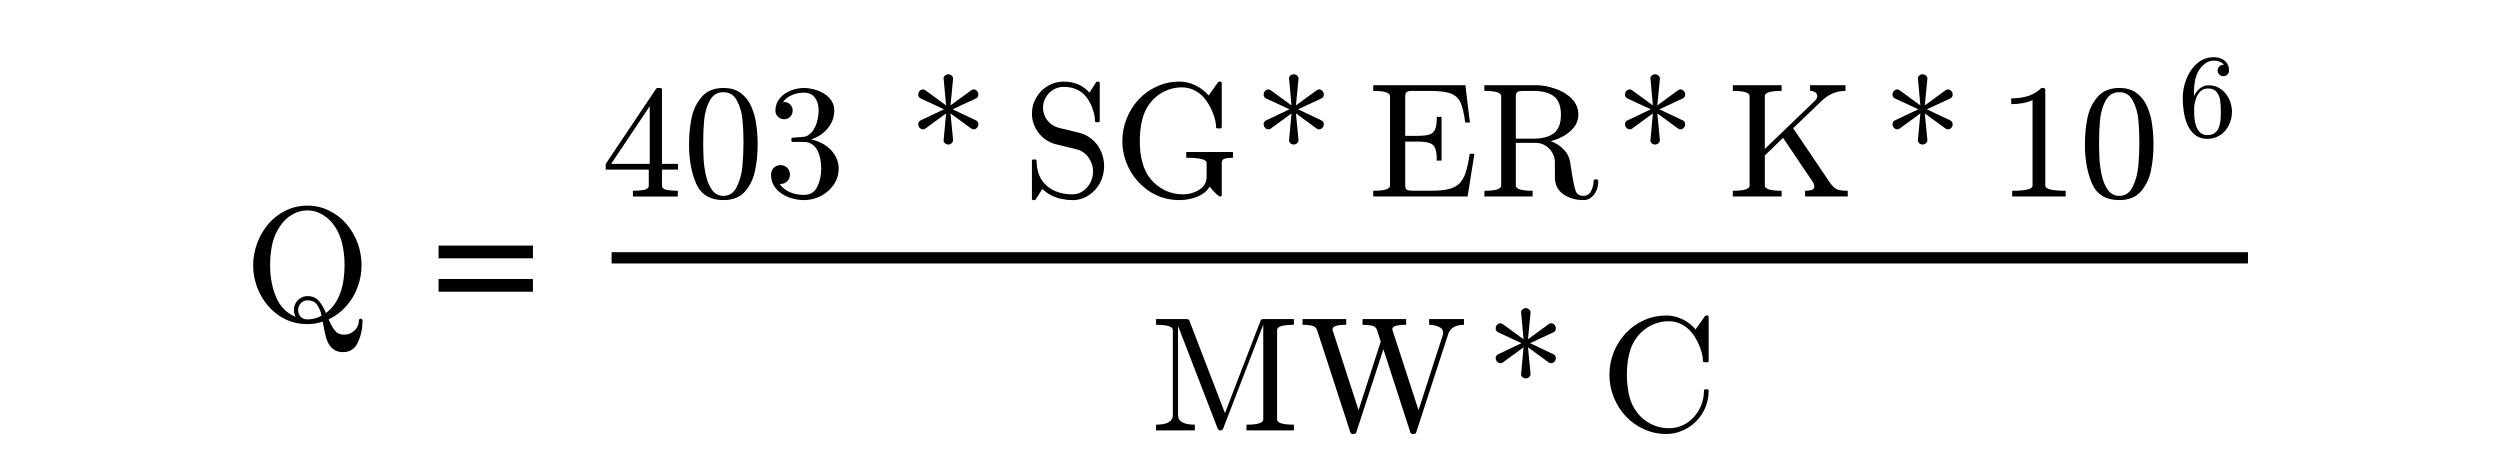 <?xml version="1.0" encoding="utf-8"?>
<!-- Generator: Adobe Illustrator 16.0.0, SVG Export Plug-In . SVG Version: 6.00 Build 0)  -->
<!DOCTYPE svg PUBLIC "-//W3C//DTD SVG 1.1//EN" "http://www.w3.org/Graphics/SVG/1.1/DTD/svg11.dtd">
<svg version="1.1"
	 id="svg3020" xmlns:dc="http://purl.org/dc/elements/1.1/" xmlns:cc="http://creativecommons.org/ns#" xmlns:rdf="http://www.w3.org/1999/02/22-rdf-syntax-ns#" xmlns:svg="http://www.w3.org/2000/svg" xmlns:inkscape="http://www.inkscape.org/namespaces/inkscape"
	 xmlns="http://www.w3.org/2000/svg" xmlns:xlink="http://www.w3.org/1999/xlink" x="0px" y="0px" width="320px" height="60px"
	 viewBox="0 0 320 60" enable-background="new 0 0 320 60" xml:space="preserve">
<g id="text3030" transform="scale(0.958,1.044)">
</g>
<g id="g3009" transform="matrix(1.469,0,0,1.469,-277.705,-0.752)">
	<g id="flowRoot3055" transform="matrix(0.681,0,0,0.681,189.066,0.512)">
	</g>
	<g id="flowRoot3063" transform="matrix(0.681,0,0,0.681,189.066,0.512)">
	</g>
	<path id="path3142-1" inkscape:connector-curvature="0" fill="none" stroke="#000000" stroke-width="0.981" d="M242.336,22.978
		h142.581"/>
	<g id="g3223" transform="matrix(1.029,0,0,1.029,-1.828,4.048)">
		<g id="text3225">
			<path id="path51" inkscape:connector-curvature="0" d="M211.525,24.009c-0.876,0-1.664-0.231-2.365-0.694
				c-0.696-0.468-1.242-1.085-1.637-1.853c-0.395-0.773-0.593-1.583-0.593-2.433c0-0.629,0.112-1.251,0.337-1.866
				c0.229-0.616,0.546-1.161,0.95-1.638c0.409-0.476,0.898-0.854,1.469-1.132c0.571-0.278,1.184-0.418,1.84-0.418
				c0.651,0,1.262,0.141,1.833,0.424c0.575,0.278,1.067,0.658,1.476,1.139c0.409,0.481,0.723,1.02,0.943,1.617
				c0.22,0.598,0.33,1.222,0.33,1.873c0,0.634-0.112,1.251-0.337,1.853c-0.22,0.602-0.544,1.141-0.97,1.617
				c-0.422,0.476-0.917,0.846-1.482,1.112c0.175,0.409,0.355,0.725,0.539,0.95c0.184,0.229,0.44,0.344,0.768,0.344
				c0.346,0,0.642-0.119,0.889-0.357c0.247-0.238,0.371-0.528,0.371-0.869c0-0.032,0.016-0.06,0.047-0.087
				c0.036-0.027,0.07-0.041,0.101-0.041c0.103,0,0.155,0.061,0.155,0.182c0,0.661-0.13,1.267-0.391,1.82
				c-0.256,0.552-0.678,0.829-1.267,0.829c-0.323,0-0.591-0.081-0.802-0.242c-0.211-0.157-0.373-0.36-0.485-0.607
				c-0.108-0.243-0.193-0.526-0.256-0.849c-0.063-0.324-0.119-0.618-0.169-0.883C212.414,23.939,211.983,24.009,211.525,24.009z
				 M211.525,23.612c0.413,0,0.813-0.105,1.199-0.317c-0.085-0.395-0.218-0.709-0.398-0.943c-0.175-0.238-0.442-0.357-0.802-0.357
				c-0.22,0-0.407,0.083-0.559,0.249c-0.152,0.162-0.229,0.351-0.229,0.566c0,0.233,0.072,0.426,0.216,0.579
				C211.1,23.537,211.291,23.612,211.525,23.612z M210.379,22.81c0-0.203,0.049-0.393,0.148-0.573
				c0.099-0.18,0.236-0.324,0.411-0.431c0.18-0.112,0.375-0.169,0.586-0.169c0.4,0,0.717,0.13,0.95,0.391
				c0.234,0.256,0.44,0.604,0.62,1.044c0.306-0.229,0.562-0.499,0.768-0.809c0.207-0.314,0.366-0.642,0.478-0.983
				c0.117-0.346,0.2-0.711,0.249-1.092c0.054-0.386,0.081-0.773,0.081-1.159c0-0.638-0.065-1.238-0.195-1.799
				c-0.126-0.562-0.341-1.067-0.647-1.516c-0.265-0.4-0.602-0.721-1.011-0.964c-0.409-0.247-0.84-0.371-1.294-0.371
				c-0.462,0-0.898,0.121-1.307,0.364c-0.404,0.238-0.741,0.562-1.011,0.971c-0.314,0.458-0.535,0.968-0.66,1.53
				c-0.121,0.561-0.182,1.157-0.182,1.785c0,0.98,0.166,1.871,0.499,2.675c0.332,0.8,0.887,1.366,1.664,1.699
				C210.429,23.215,210.379,23.017,210.379,22.81z"/>
		</g>
		<g id="text3227">
			<path id="path54" inkscape:connector-curvature="0" d="M230.62,18.437h-7.991v-1.078h7.991V18.437z M230.62,21.266h-7.991v-1.077
				h7.991V21.266z"/>
		</g>
		<g id="text3229">
			<path id="path57" inkscape:connector-curvature="0" d="M236.784,10.926v-0.485l4.265-6.361c0.031-0.045,0.078-0.067,0.141-0.067
				h0.202c0.103,0,0.155,0.051,0.155,0.155v6.274h1.354v0.485h-1.354v1.354c0,0.189,0.135,0.31,0.404,0.364
				c0.27,0.049,0.582,0.074,0.937,0.074v0.485h-3.8v-0.485c0.355,0,0.667-0.025,0.937-0.074c0.27-0.054,0.404-0.175,0.404-0.364
				v-1.354H236.784z M237.242,10.441h3.268V5.555L237.242,10.441z"/>
			<path id="path59" inkscape:connector-curvature="0" d="M246.75,13.507c-1.127,0-1.895-0.463-2.304-1.388
				c-0.404-0.93-0.607-2.035-0.607-3.315c0-0.8,0.072-1.552,0.216-2.258c0.148-0.705,0.438-1.303,0.869-1.792
				c0.436-0.494,1.044-0.741,1.826-0.741c0.607,0,1.103,0.148,1.489,0.445c0.387,0.296,0.68,0.68,0.883,1.152
				c0.202,0.467,0.339,0.971,0.411,1.51c0.077,0.535,0.115,1.096,0.115,1.685c0,0.791-0.074,1.532-0.223,2.224
				c-0.144,0.687-0.429,1.273-0.856,1.759C248.143,13.267,247.536,13.507,246.75,13.507z M246.75,13.15
				c0.512,0,0.894-0.263,1.146-0.788c0.252-0.526,0.407-1.107,0.465-1.745c0.058-0.638,0.088-1.316,0.088-2.035
				c0-0.692-0.029-1.33-0.088-1.914c-0.058-0.584-0.213-1.112-0.465-1.583c-0.247-0.476-0.629-0.714-1.146-0.714
				c-0.521,0-0.907,0.238-1.159,0.714c-0.252,0.476-0.407,1.006-0.465,1.59c-0.058,0.579-0.088,1.215-0.088,1.907
				c0,0.512,0.011,0.995,0.034,1.449c0.027,0.454,0.094,0.923,0.202,1.408c0.108,0.481,0.281,0.888,0.519,1.22
				C246.036,12.986,246.355,13.15,246.75,13.15z"/>
			<path id="path61" inkscape:connector-curvature="0" d="M251.514,12.139c0.216,0.315,0.505,0.548,0.869,0.701
				c0.364,0.153,0.755,0.229,1.173,0.229c0.534,0,0.914-0.227,1.139-0.681c0.224-0.458,0.337-0.977,0.337-1.556
				c0-0.261-0.025-0.521-0.074-0.782c-0.045-0.26-0.123-0.503-0.236-0.728c-0.112-0.224-0.267-0.404-0.465-0.539
				c-0.193-0.135-0.431-0.202-0.714-0.202h-0.916c-0.081,0-0.121-0.043-0.121-0.128V8.332c0-0.072,0.04-0.108,0.121-0.108
				l0.761-0.06c0.324,0,0.591-0.121,0.802-0.364c0.216-0.243,0.373-0.537,0.472-0.883c0.099-0.35,0.149-0.683,0.149-0.997
				c0-0.44-0.103-0.802-0.31-1.085c-0.207-0.283-0.521-0.424-0.943-0.424c-0.35,0-0.685,0.067-1.004,0.202
				c-0.319,0.13-0.573,0.33-0.761,0.599c0.018-0.005,0.034-0.006,0.047-0.006c0.013-0.005,0.029-0.007,0.047-0.007
				c0.207,0,0.379,0.072,0.519,0.215c0.139,0.144,0.209,0.317,0.209,0.519c0,0.198-0.07,0.368-0.209,0.512
				c-0.139,0.144-0.312,0.216-0.519,0.216c-0.202,0-0.375-0.072-0.519-0.216c-0.144-0.144-0.215-0.314-0.215-0.512
				c0-0.395,0.119-0.739,0.357-1.031c0.238-0.292,0.544-0.512,0.917-0.66c0.377-0.153,0.755-0.229,1.132-0.229
				c0.278,0,0.573,0.043,0.883,0.128c0.31,0.081,0.591,0.2,0.842,0.357c0.252,0.153,0.456,0.35,0.613,0.593
				c0.161,0.243,0.243,0.519,0.243,0.829c0,0.386-0.088,0.743-0.263,1.071c-0.171,0.328-0.407,0.611-0.708,0.849
				c-0.301,0.238-0.631,0.416-0.991,0.532c0.4,0.077,0.78,0.227,1.139,0.452c0.359,0.225,0.647,0.512,0.863,0.863
				c0.22,0.35,0.33,0.728,0.33,1.132c0,0.508-0.139,0.968-0.418,1.381c-0.279,0.409-0.645,0.73-1.098,0.964
				c-0.454,0.229-0.932,0.344-1.435,0.344c-0.431,0-0.865-0.083-1.301-0.249c-0.431-0.162-0.786-0.407-1.064-0.734
				c-0.274-0.328-0.411-0.721-0.411-1.179c0-0.229,0.077-0.42,0.229-0.573c0.153-0.153,0.344-0.229,0.573-0.229
				c0.148,0,0.283,0.036,0.404,0.108c0.126,0.068,0.222,0.164,0.29,0.29c0.072,0.126,0.108,0.261,0.108,0.404
				c0,0.225-0.079,0.413-0.236,0.566c-0.157,0.153-0.346,0.229-0.566,0.229H251.514z"/>
		</g>
		<g id="text3231">
			<path id="path64" inkscape:connector-curvature="0" d="M263.65,7.516c-0.103,0-0.198-0.043-0.283-0.128
				c-0.081-0.09-0.121-0.189-0.121-0.296c0-0.153,0.065-0.263,0.195-0.33l1.988-0.943l-1.988-0.923
				c-0.13-0.068-0.195-0.178-0.195-0.33c0-0.117,0.04-0.218,0.121-0.303c0.081-0.085,0.175-0.128,0.283-0.128
				c0.072,0,0.14,0.025,0.202,0.074l1.752,1.28l-0.202-2.237l-0.014-0.027c0-0.103,0.04-0.191,0.121-0.263
				c0.085-0.072,0.182-0.108,0.29-0.108c0.099,0,0.189,0.034,0.269,0.101c0.086,0.068,0.128,0.157,0.128,0.27v0.027l-0.216,2.237
				l1.752-1.28c0.063-0.049,0.13-0.074,0.202-0.074c0.112,0,0.207,0.043,0.283,0.128c0.081,0.086,0.121,0.187,0.121,0.303
				c0,0.153-0.065,0.263-0.195,0.33l-1.988,0.923l1.988,0.943c0.13,0.068,0.195,0.177,0.195,0.33c0,0.108-0.041,0.207-0.121,0.296
				c-0.076,0.086-0.171,0.128-0.283,0.128c-0.077,0-0.144-0.023-0.202-0.067l-1.752-1.28l0.216,2.23v0.027
				c0,0.108-0.043,0.198-0.128,0.27c-0.081,0.072-0.171,0.108-0.269,0.108c-0.108,0-0.204-0.036-0.29-0.108
				c-0.081-0.077-0.121-0.166-0.121-0.27l0.014-0.027l0.202-2.23l-1.752,1.28C263.799,7.494,263.732,7.516,263.65,7.516z"/>
		</g>
		<g id="text3233">
			<path id="path67" inkscape:connector-curvature="0" d="M272.875,13.399v-3.221c0-0.072,0.04-0.108,0.121-0.108h0.169
				c0.027,0,0.052,0.011,0.074,0.034c0.022,0.023,0.034,0.047,0.034,0.074c0,0.903,0.278,1.604,0.836,2.102
				c0.562,0.494,1.296,0.741,2.203,0.741c0.319,0,0.613-0.092,0.883-0.276c0.269-0.184,0.478-0.424,0.627-0.721
				c0.153-0.301,0.229-0.611,0.229-0.93c0-0.278-0.056-0.548-0.168-0.808c-0.112-0.265-0.274-0.494-0.485-0.687
				c-0.211-0.193-0.449-0.321-0.714-0.384l-1.792-0.438c-0.593-0.157-1.078-0.478-1.456-0.963c-0.373-0.49-0.559-1.038-0.559-1.644
				c0-0.476,0.121-0.923,0.364-1.341c0.243-0.418,0.568-0.748,0.977-0.991c0.413-0.243,0.858-0.364,1.334-0.364
				c0.921,0,1.653,0.312,2.197,0.937l0.566-0.896c0.027-0.027,0.058-0.04,0.094-0.04h0.094c0.027,0,0.052,0.011,0.074,0.034
				c0.027,0.018,0.04,0.045,0.04,0.081v3.201c0,0.081-0.038,0.121-0.114,0.121h-0.162c-0.085,0-0.128-0.04-0.128-0.121
				c0-0.233-0.04-0.49-0.121-0.768c-0.077-0.278-0.184-0.546-0.323-0.802c-0.14-0.256-0.29-0.465-0.452-0.627
				c-0.445-0.449-1.033-0.674-1.766-0.674c-0.314,0-0.604,0.081-0.869,0.243c-0.265,0.157-0.476,0.373-0.633,0.647
				c-0.157,0.274-0.236,0.562-0.236,0.863c0,0.395,0.121,0.755,0.364,1.078c0.247,0.319,0.568,0.53,0.964,0.633l1.792,0.438
				c0.296,0.072,0.575,0.202,0.836,0.391c0.265,0.184,0.485,0.4,0.66,0.647c0.175,0.247,0.312,0.523,0.411,0.829
				c0.099,0.301,0.148,0.613,0.148,0.937c0,0.499-0.115,0.97-0.344,1.415c-0.229,0.44-0.553,0.795-0.97,1.065
				c-0.413,0.269-0.867,0.404-1.361,0.404c-0.306,0-0.618-0.034-0.937-0.101c-0.319-0.068-0.613-0.171-0.883-0.31
				c-0.27-0.139-0.514-0.319-0.734-0.539l-0.58,0.909c-0.027,0.027-0.06,0.041-0.101,0.041h-0.081
				C272.915,13.507,272.875,13.471,272.875,13.399z"/>
			<path id="path69" inkscape:connector-curvature="0" d="M282.929,11.728c0.332,0.404,0.737,0.721,1.213,0.95
				c0.481,0.229,0.982,0.344,1.503,0.344c0.512,0,0.977-0.13,1.395-0.391c0.418-0.26,0.627-0.631,0.627-1.112V10.36
				c0-0.292-0.575-0.438-1.725-0.438V9.437h3.955v0.485c-0.292,0-0.524,0.025-0.694,0.074c-0.171,0.049-0.256,0.171-0.256,0.364
				v2.722c0,0.031-0.014,0.061-0.04,0.088c-0.023,0.023-0.049,0.034-0.081,0.034c-0.085,0-0.229-0.101-0.431-0.303
				c-0.198-0.202-0.355-0.382-0.472-0.539c-0.225,0.386-0.577,0.674-1.058,0.862c-0.481,0.189-0.984,0.283-1.509,0.283
				c-0.894,0-1.709-0.229-2.446-0.687c-0.732-0.463-1.312-1.078-1.739-1.846c-0.427-0.773-0.64-1.602-0.64-2.487
				c0-0.651,0.123-1.285,0.371-1.9c0.247-0.615,0.591-1.157,1.031-1.624c0.445-0.467,0.961-0.831,1.55-1.092
				c0.588-0.265,1.213-0.397,1.873-0.397c0.476,0,0.926,0.103,1.348,0.31c0.427,0.202,0.806,0.49,1.139,0.863l0.802-1.132
				c0.054-0.027,0.085-0.04,0.094-0.04h0.101c0.027,0,0.052,0.011,0.074,0.034c0.023,0.022,0.034,0.049,0.034,0.081v3.726
				c0,0.081-0.036,0.121-0.108,0.121h-0.249c-0.086,0-0.128-0.04-0.128-0.121c0-0.265-0.054-0.562-0.161-0.889
				c-0.103-0.328-0.238-0.638-0.404-0.93c-0.162-0.296-0.35-0.557-0.566-0.782c-0.516-0.503-1.109-0.754-1.779-0.754
				c-0.512,0-1.002,0.114-1.469,0.344c-0.467,0.229-0.86,0.546-1.179,0.95c-0.337,0.431-0.571,0.923-0.701,1.476
				c-0.13,0.548-0.195,1.134-0.195,1.759C282.005,9.897,282.313,10.978,282.929,11.728z"/>
		</g>
		<g id="text3235">
			<path id="path72" inkscape:connector-curvature="0" d="M292.901,7.516c-0.103,0-0.198-0.043-0.283-0.128
				c-0.081-0.09-0.121-0.189-0.121-0.296c0-0.153,0.065-0.263,0.196-0.33l1.988-0.943l-1.988-0.923
				c-0.13-0.068-0.196-0.178-0.196-0.33c0-0.117,0.041-0.218,0.121-0.303c0.081-0.085,0.175-0.128,0.283-0.128
				c0.072,0,0.139,0.025,0.202,0.074l1.752,1.28l-0.202-2.237l-0.014-0.027c0-0.103,0.041-0.191,0.121-0.263
				c0.085-0.072,0.182-0.108,0.29-0.108c0.099,0,0.189,0.034,0.269,0.101c0.085,0.068,0.128,0.157,0.128,0.27v0.027l-0.216,2.237
				l1.752-1.28c0.063-0.049,0.13-0.074,0.202-0.074c0.112,0,0.207,0.043,0.283,0.128c0.081,0.086,0.121,0.187,0.121,0.303
				c0,0.153-0.065,0.263-0.196,0.33l-1.988,0.923l1.988,0.943c0.13,0.068,0.196,0.177,0.196,0.33c0,0.108-0.041,0.207-0.121,0.296
				c-0.076,0.086-0.171,0.128-0.283,0.128c-0.076,0-0.144-0.023-0.202-0.067l-1.752-1.28l0.216,2.23v0.027
				c0,0.108-0.043,0.198-0.128,0.27c-0.081,0.072-0.171,0.108-0.269,0.108c-0.108,0-0.205-0.036-0.29-0.108
				c-0.081-0.077-0.121-0.166-0.121-0.27l0.014-0.027l0.202-2.23l-1.752,1.28C293.048,7.494,292.981,7.516,292.901,7.516z"/>
		</g>
		<g id="text3237">
			<path id="path75" inkscape:connector-curvature="0" d="M301.775,13.204v-0.485c0.948,0,1.421-0.146,1.421-0.438V4.7
				c0-0.292-0.473-0.438-1.421-0.438V3.776h7.803l0.384,3.161h-0.398c-0.098-0.795-0.238-1.373-0.417-1.732
				c-0.176-0.359-0.459-0.607-0.849-0.742c-0.391-0.135-0.977-0.202-1.759-0.202h-1.355c-0.167,0-0.296,0.007-0.391,0.02
				c-0.09,0.014-0.164,0.054-0.223,0.121c-0.058,0.063-0.087,0.161-0.087,0.296v3.369h1.017c0.468,0,0.815-0.038,1.044-0.114
				c0.234-0.081,0.393-0.231,0.479-0.452c0.09-0.225,0.134-0.573,0.134-1.044h0.404v3.706h-0.404c0-0.467-0.045-0.813-0.134-1.038
				c-0.085-0.224-0.245-0.375-0.479-0.452c-0.229-0.081-0.577-0.121-1.044-0.121h-1.017v3.726c0,0.198,0.056,0.321,0.169,0.371
				c0.112,0.045,0.289,0.067,0.532,0.067h1.462c0.638,0,1.152-0.049,1.543-0.148c0.395-0.103,0.701-0.272,0.917-0.505
				c0.22-0.238,0.388-0.544,0.505-0.917c0.121-0.377,0.234-0.898,0.337-1.563h0.397l-0.579,3.619H301.775z"/>
			<path id="path77" inkscape:connector-curvature="0" d="M311.188,13.204v-0.485c0.948,0,1.422-0.146,1.422-0.438V4.7
				c0-0.292-0.474-0.438-1.422-0.438V3.776h4.332c0.517,0,1.058,0.094,1.624,0.283c0.571,0.184,1.047,0.467,1.429,0.849
				c0.382,0.382,0.573,0.838,0.573,1.368c0,0.386-0.117,0.732-0.351,1.038c-0.229,0.301-0.526,0.555-0.889,0.761
				c-0.359,0.202-0.728,0.348-1.105,0.438c0.413,0.144,0.775,0.373,1.085,0.687c0.31,0.314,0.496,0.674,0.559,1.078l0.195,1.226
				c0.09,0.553,0.185,0.966,0.283,1.24c0.099,0.269,0.317,0.404,0.654,0.404c0.288,0,0.501-0.132,0.641-0.398
				c0.143-0.27,0.215-0.562,0.215-0.876c0-0.031,0.014-0.058,0.041-0.081c0.031-0.027,0.063-0.04,0.094-0.04h0.128
				c0.09,0,0.134,0.061,0.134,0.182c0,0.252-0.049,0.499-0.148,0.741c-0.099,0.238-0.242,0.436-0.431,0.593
				c-0.185,0.157-0.404,0.236-0.661,0.236c-0.665,0-1.238-0.164-1.718-0.492c-0.476-0.332-0.714-0.817-0.714-1.455v-1.226
				c0-0.458-0.16-0.851-0.479-1.179c-0.319-0.328-0.709-0.492-1.172-0.492h-1.658v3.618c0,0.292,0.474,0.438,1.422,0.438v0.485
				H311.188z M313.85,8.305h1.475c0.764,0,1.345-0.153,1.745-0.458c0.399-0.31,0.599-0.833,0.599-1.57
				c0-0.732-0.198-1.251-0.593-1.557c-0.395-0.305-0.979-0.458-1.752-0.458h-0.775c-0.166,0-0.296,0.007-0.391,0.02
				c-0.09,0.014-0.163,0.054-0.222,0.121c-0.059,0.063-0.087,0.161-0.087,0.296V8.305z"/>
		</g>
		<g id="text3239">
			<path id="path80" inkscape:connector-curvature="0" d="M323.5,7.516c-0.103,0-0.198-0.043-0.283-0.128
				c-0.081-0.09-0.121-0.189-0.121-0.296c0-0.153,0.066-0.263,0.196-0.33l1.988-0.943l-1.988-0.923
				c-0.13-0.068-0.196-0.178-0.196-0.33c0-0.117,0.041-0.218,0.121-0.303c0.081-0.085,0.176-0.128,0.283-0.128
				c0.072,0,0.14,0.025,0.203,0.074l1.752,1.28l-0.202-2.237l-0.014-0.027c0-0.103,0.04-0.191,0.121-0.263
				c0.085-0.072,0.182-0.108,0.289-0.108c0.099,0,0.189,0.034,0.27,0.101c0.085,0.068,0.128,0.157,0.128,0.27v0.027l-0.216,2.237
				l1.752-1.28c0.063-0.049,0.13-0.074,0.202-0.074c0.112,0,0.207,0.043,0.284,0.128c0.08,0.086,0.121,0.187,0.121,0.303
				c0,0.153-0.065,0.263-0.196,0.33l-1.988,0.923l1.988,0.943c0.13,0.068,0.196,0.177,0.196,0.33c0,0.108-0.041,0.207-0.121,0.296
				c-0.077,0.086-0.171,0.128-0.284,0.128c-0.076,0-0.144-0.023-0.202-0.067l-1.752-1.28l0.216,2.23v0.027
				c0,0.108-0.043,0.198-0.128,0.27c-0.081,0.072-0.171,0.108-0.27,0.108c-0.107,0-0.204-0.036-0.289-0.108
				c-0.081-0.077-0.121-0.166-0.121-0.27l0.014-0.027l0.202-2.23l-1.752,1.28C323.649,7.494,323.582,7.516,323.5,7.516z"/>
		</g>
		<g id="text3241">
			<path id="path83" inkscape:connector-curvature="0" d="M332.224,13.204v-0.485c0.948,0,1.422-0.146,1.422-0.438V4.7
				c0-0.292-0.474-0.438-1.422-0.438V3.776h4.131v0.485c-0.948,0-1.422,0.146-1.422,0.438v4.474l4.266-4.097
				c0.116-0.126,0.175-0.252,0.175-0.377c0-0.144-0.063-0.252-0.189-0.324c-0.121-0.076-0.26-0.115-0.417-0.115V3.776h2.998v0.485
				c-0.754,0-1.417,0.272-1.988,0.815l-2.445,2.345l3.026,4.481c0.247,0.364,0.462,0.591,0.647,0.68
				c0.189,0.09,0.505,0.135,0.95,0.135v0.485h-3.612v-0.485c0.221,0,0.404-0.022,0.553-0.067c0.152-0.045,0.229-0.15,0.229-0.317
				c0-0.112-0.059-0.256-0.175-0.431l-2.473-3.666l-1.543,1.489v2.554c0,0.292,0.474,0.438,1.422,0.438v0.485H332.224z"/>
		</g>
		<g id="text3243">
			<path id="path86" inkscape:connector-curvature="0" d="M346.151,7.516c-0.103,0-0.198-0.043-0.283-0.128
				c-0.081-0.09-0.121-0.189-0.121-0.296c0-0.153,0.065-0.263,0.195-0.33l1.988-0.943l-1.988-0.923
				c-0.13-0.068-0.195-0.178-0.195-0.33c0-0.117,0.041-0.218,0.121-0.303c0.081-0.085,0.175-0.128,0.283-0.128
				c0.072,0,0.14,0.025,0.202,0.074l1.752,1.28l-0.203-2.237l-0.013-0.027c0-0.103,0.04-0.191,0.121-0.263
				c0.086-0.072,0.182-0.108,0.29-0.108c0.099,0,0.189,0.034,0.269,0.101c0.086,0.068,0.129,0.157,0.129,0.27v0.027l-0.216,2.237
				l1.752-1.28c0.063-0.049,0.13-0.074,0.202-0.074c0.112,0,0.206,0.043,0.283,0.128c0.081,0.086,0.121,0.187,0.121,0.303
				c0,0.153-0.065,0.263-0.195,0.33l-1.988,0.923l1.988,0.943c0.13,0.068,0.195,0.177,0.195,0.33c0,0.108-0.04,0.207-0.121,0.296
				c-0.077,0.086-0.171,0.128-0.283,0.128c-0.077,0-0.144-0.023-0.202-0.067l-1.752-1.28l0.216,2.23v0.027
				c0,0.108-0.043,0.198-0.129,0.27c-0.081,0.072-0.171,0.108-0.269,0.108c-0.108,0-0.204-0.036-0.29-0.108
				c-0.081-0.077-0.121-0.166-0.121-0.27l0.013-0.027l0.203-2.23l-1.752,1.28C346.299,7.494,346.232,7.516,346.151,7.516z"/>
		</g>
		<g id="text3245">
			<path id="path89" inkscape:connector-curvature="0" d="M355.881,13.204v-0.485c1.15,0,1.725-0.146,1.725-0.438V5.037
				c-0.477,0.229-1.078,0.344-1.806,0.344V4.895c1.128,0,1.979-0.294,2.554-0.883h0.195c0.032,0,0.061,0.013,0.088,0.04
				c0.031,0.022,0.047,0.049,0.047,0.081v8.146c0,0.292,0.575,0.438,1.725,0.438v0.485H355.881z"/>
			<path id="path91" inkscape:connector-curvature="0" d="M364.95,13.507c-1.127,0-1.895-0.463-2.304-1.388
				c-0.404-0.93-0.607-2.035-0.607-3.315c0-0.8,0.072-1.552,0.216-2.258c0.149-0.705,0.438-1.303,0.869-1.792
				c0.435-0.494,1.044-0.741,1.825-0.741c0.607,0,1.103,0.148,1.49,0.445s0.681,0.68,0.882,1.152c0.203,0.467,0.34,0.971,0.411,1.51
				c0.076,0.535,0.114,1.096,0.114,1.685c0,0.791-0.074,1.532-0.222,2.224c-0.143,0.687-0.429,1.273-0.856,1.759
				C366.342,13.267,365.736,13.507,364.95,13.507z M364.95,13.15c0.513,0,0.894-0.263,1.146-0.788
				c0.252-0.526,0.407-1.107,0.465-1.745c0.058-0.638,0.088-1.316,0.088-2.035c0-0.692-0.03-1.33-0.088-1.914
				c-0.058-0.584-0.213-1.112-0.465-1.583c-0.247-0.476-0.629-0.714-1.146-0.714c-0.521,0-0.907,0.238-1.159,0.714
				c-0.251,0.476-0.406,1.006-0.465,1.59c-0.058,0.579-0.087,1.215-0.087,1.907c0,0.512,0.011,0.995,0.034,1.449
				c0.026,0.454,0.094,0.923,0.202,1.408c0.108,0.481,0.28,0.888,0.519,1.22C364.236,12.986,364.554,13.15,364.95,13.15z"/>
		</g>
		<g id="text3247">
			<path id="path94" inkscape:connector-curvature="0" d="M372.413,8.323c-0.416,0-0.762-0.11-1.041-0.329
				c-0.278-0.222-0.494-0.509-0.648-0.859c-0.151-0.353-0.255-0.723-0.314-1.109c-0.059-0.386-0.088-0.777-0.088-1.173
				c0-0.53,0.103-1.062,0.309-1.595c0.206-0.533,0.509-0.975,0.908-1.325c0.402-0.35,0.878-0.525,1.428-0.525
				c0.229,0,0.442,0.044,0.638,0.132c0.199,0.085,0.355,0.213,0.466,0.383c0.114,0.167,0.172,0.37,0.172,0.608
				c0,0.138-0.048,0.254-0.143,0.348c-0.091,0.092-0.206,0.137-0.343,0.137c-0.132,0-0.244-0.047-0.339-0.142
				c-0.095-0.095-0.142-0.209-0.142-0.344c0-0.131,0.047-0.243,0.142-0.338c0.095-0.095,0.207-0.142,0.339-0.142h0.054
				c-0.085-0.121-0.206-0.209-0.364-0.265c-0.154-0.059-0.314-0.088-0.481-0.088c-0.203,0-0.391,0.044-0.565,0.133
				c-0.17,0.088-0.324,0.208-0.461,0.358c-0.137,0.15-0.252,0.317-0.344,0.5c-0.091,0.18-0.163,0.386-0.216,0.618
				c-0.049,0.232-0.08,0.45-0.093,0.653s-0.019,0.458-0.019,0.765c0.118-0.275,0.284-0.499,0.5-0.672
				c0.216-0.176,0.46-0.265,0.731-0.265c0.298,0,0.57,0.06,0.815,0.182c0.245,0.121,0.456,0.29,0.633,0.505
				c0.176,0.213,0.311,0.456,0.402,0.731c0.096,0.275,0.143,0.553,0.143,0.834c0,0.393-0.089,0.767-0.265,1.124
				c-0.174,0.353-0.419,0.635-0.736,0.844C373.175,8.218,372.815,8.323,372.413,8.323z M372.413,8.004
				c0.258,0,0.466-0.059,0.623-0.177c0.158-0.118,0.272-0.273,0.344-0.466c0.075-0.196,0.121-0.392,0.138-0.589
				c0.02-0.2,0.029-0.443,0.029-0.731c0-0.379-0.018-0.703-0.054-0.971c-0.036-0.268-0.134-0.504-0.295-0.707
				c-0.16-0.206-0.406-0.309-0.736-0.309c-0.272,0-0.496,0.092-0.673,0.275c-0.173,0.183-0.301,0.416-0.382,0.697
				c-0.079,0.278-0.118,0.546-0.118,0.805c0,0.088,0.003,0.155,0.01,0.201c0.001,0.01-0.002,0.018-0.005,0.025
				c0,0.006-0.002,0.015-0.005,0.025c0,0.288,0.03,0.579,0.088,0.873c0.059,0.295,0.172,0.543,0.338,0.746
				C371.883,7.903,372.114,8.004,372.413,8.004z"/>
		</g>
		<g id="text3249">
			<path id="path97" inkscape:connector-curvature="0" d="M283.385,33.008v-0.485c0.948,0,1.422-0.272,1.422-0.815v-7.203
				c0-0.292-0.474-0.438-1.422-0.438v-0.485h2.608c0.112,0,0.186,0.052,0.223,0.155l3.005,7.809l3.005-7.809
				c0.036-0.103,0.11-0.155,0.223-0.155h2.608v0.485c-0.948,0-1.422,0.146-1.422,0.438v7.581c0,0.292,0.473,0.438,1.422,0.438v0.485
				h-4.016v-0.485c0.948,0,1.422-0.146,1.422-0.438v-8.032l-3.396,8.8c-0.04,0.103-0.117,0.155-0.229,0.155
				c-0.117,0-0.195-0.052-0.236-0.155l-3.356-8.692v7.547c0,0.543,0.474,0.815,1.422,0.815v0.485H283.385z"/>
			<path id="path99" inkscape:connector-curvature="0" d="M299.833,33.163l-2.816-8.659c-0.072-0.193-0.211-0.315-0.418-0.364
				s-0.476-0.074-0.809-0.074v-0.485h3.699v0.485c-0.773,0-1.159,0.123-1.159,0.371v0.067l2.203,6.792l1.88-5.808l-0.317-0.984
				c-0.072-0.193-0.211-0.315-0.418-0.364c-0.207-0.049-0.476-0.074-0.809-0.074v-0.485h3.693v0.485
				c-0.782,0-1.173,0.123-1.173,0.371c0,0.014,0.005,0.034,0.014,0.061c0.009,0.026,0.014,0.045,0.014,0.054l2.196,6.745l2.07-6.414
				c0.008-0.027,0.013-0.07,0.013-0.129c0-0.242-0.128-0.418-0.384-0.525c-0.256-0.109-0.523-0.162-0.802-0.162v-0.485h2.952v0.485
				c-0.729,0-1.178,0.272-1.348,0.816l-2.695,8.281c-0.031,0.099-0.099,0.149-0.202,0.149h-0.101c-0.103,0-0.171-0.05-0.202-0.149
				l-2.278-7.028l-2.291,7.028c-0.032,0.099-0.101,0.149-0.209,0.149h-0.094C299.934,33.312,299.865,33.262,299.833,33.163z"/>
		</g>
		<g id="text3251">
			<path id="path102" inkscape:connector-curvature="0" d="M312.55,27.321c-0.103,0-0.198-0.043-0.283-0.128
				c-0.081-0.09-0.121-0.189-0.121-0.297c0-0.152,0.065-0.262,0.196-0.329l1.988-0.944l-1.988-0.923
				c-0.13-0.067-0.196-0.178-0.196-0.331c0-0.116,0.041-0.217,0.121-0.303c0.081-0.085,0.176-0.128,0.283-0.128
				c0.072,0,0.14,0.025,0.202,0.074l1.752,1.28l-0.203-2.238l-0.013-0.027c0-0.103,0.04-0.191,0.121-0.262
				c0.085-0.072,0.181-0.108,0.289-0.108c0.099,0,0.189,0.034,0.269,0.101c0.086,0.067,0.129,0.157,0.129,0.269v0.027l-0.216,2.238
				l1.752-1.28c0.063-0.05,0.13-0.074,0.202-0.074c0.112,0,0.207,0.043,0.283,0.128c0.081,0.086,0.121,0.187,0.121,0.303
				c0,0.153-0.065,0.264-0.195,0.331l-1.988,0.923l1.988,0.944c0.13,0.067,0.195,0.177,0.195,0.329c0,0.109-0.04,0.207-0.121,0.297
				c-0.077,0.085-0.171,0.128-0.283,0.128c-0.077,0-0.144-0.023-0.202-0.067l-1.752-1.28l0.216,2.23v0.027
				c0,0.108-0.043,0.198-0.129,0.27c-0.081,0.071-0.171,0.107-0.269,0.107c-0.108,0-0.204-0.036-0.289-0.107
				c-0.081-0.077-0.121-0.167-0.121-0.27l0.013-0.027l0.203-2.23l-1.752,1.28C312.699,27.299,312.632,27.321,312.55,27.321z"/>
		</g>
		<g id="text3253">
			<path id="path105" inkscape:connector-curvature="0" d="M324.147,31.533c0.315,0.399,0.707,0.716,1.179,0.95
				c0.472,0.229,0.962,0.344,1.469,0.344c0.427,0,0.822-0.083,1.186-0.249c0.364-0.171,0.68-0.406,0.95-0.707
				c0.274-0.301,0.483-0.643,0.627-1.024c0.149-0.382,0.222-0.784,0.222-1.207c0-0.072,0.04-0.107,0.121-0.107h0.168
				c0.072,0,0.109,0.045,0.109,0.134c0,0.481-0.092,0.946-0.276,1.395c-0.185,0.444-0.444,0.837-0.782,1.179
				c-0.337,0.337-0.726,0.6-1.166,0.789c-0.436,0.189-0.892,0.283-1.367,0.283c-0.661,0-1.287-0.133-1.88-0.398
				c-0.588-0.269-1.103-0.636-1.543-1.098c-0.435-0.468-0.777-1.006-1.024-1.617c-0.243-0.611-0.364-1.247-0.364-1.907
				s0.121-1.296,0.364-1.907c0.247-0.611,0.589-1.15,1.024-1.617c0.441-0.467,0.955-0.831,1.543-1.092
				c0.593-0.265,1.22-0.398,1.88-0.398c0.472,0,0.922,0.103,1.354,0.31c0.431,0.203,0.809,0.49,1.132,0.863l0.802-1.132
				c0.054-0.026,0.085-0.041,0.094-0.041h0.101c0.027,0,0.052,0.012,0.075,0.034c0.022,0.023,0.034,0.05,0.034,0.081v3.726
				c0,0.081-0.036,0.121-0.109,0.121h-0.249c-0.085,0-0.128-0.04-0.128-0.121c0-0.265-0.054-0.561-0.161-0.889
				c-0.103-0.328-0.238-0.638-0.404-0.93c-0.161-0.296-0.35-0.557-0.566-0.782c-0.517-0.503-1.11-0.754-1.779-0.754
				c-0.508,0-0.995,0.114-1.462,0.344c-0.462,0.229-0.854,0.546-1.172,0.95c-0.337,0.431-0.57,0.924-0.701,1.476
				c-0.13,0.548-0.195,1.135-0.195,1.759s0.065,1.213,0.195,1.765C323.576,30.609,323.81,31.101,324.147,31.533z"/>
		</g>
		<g id="text3255">
		</g>
	</g>
</g>
</svg>
